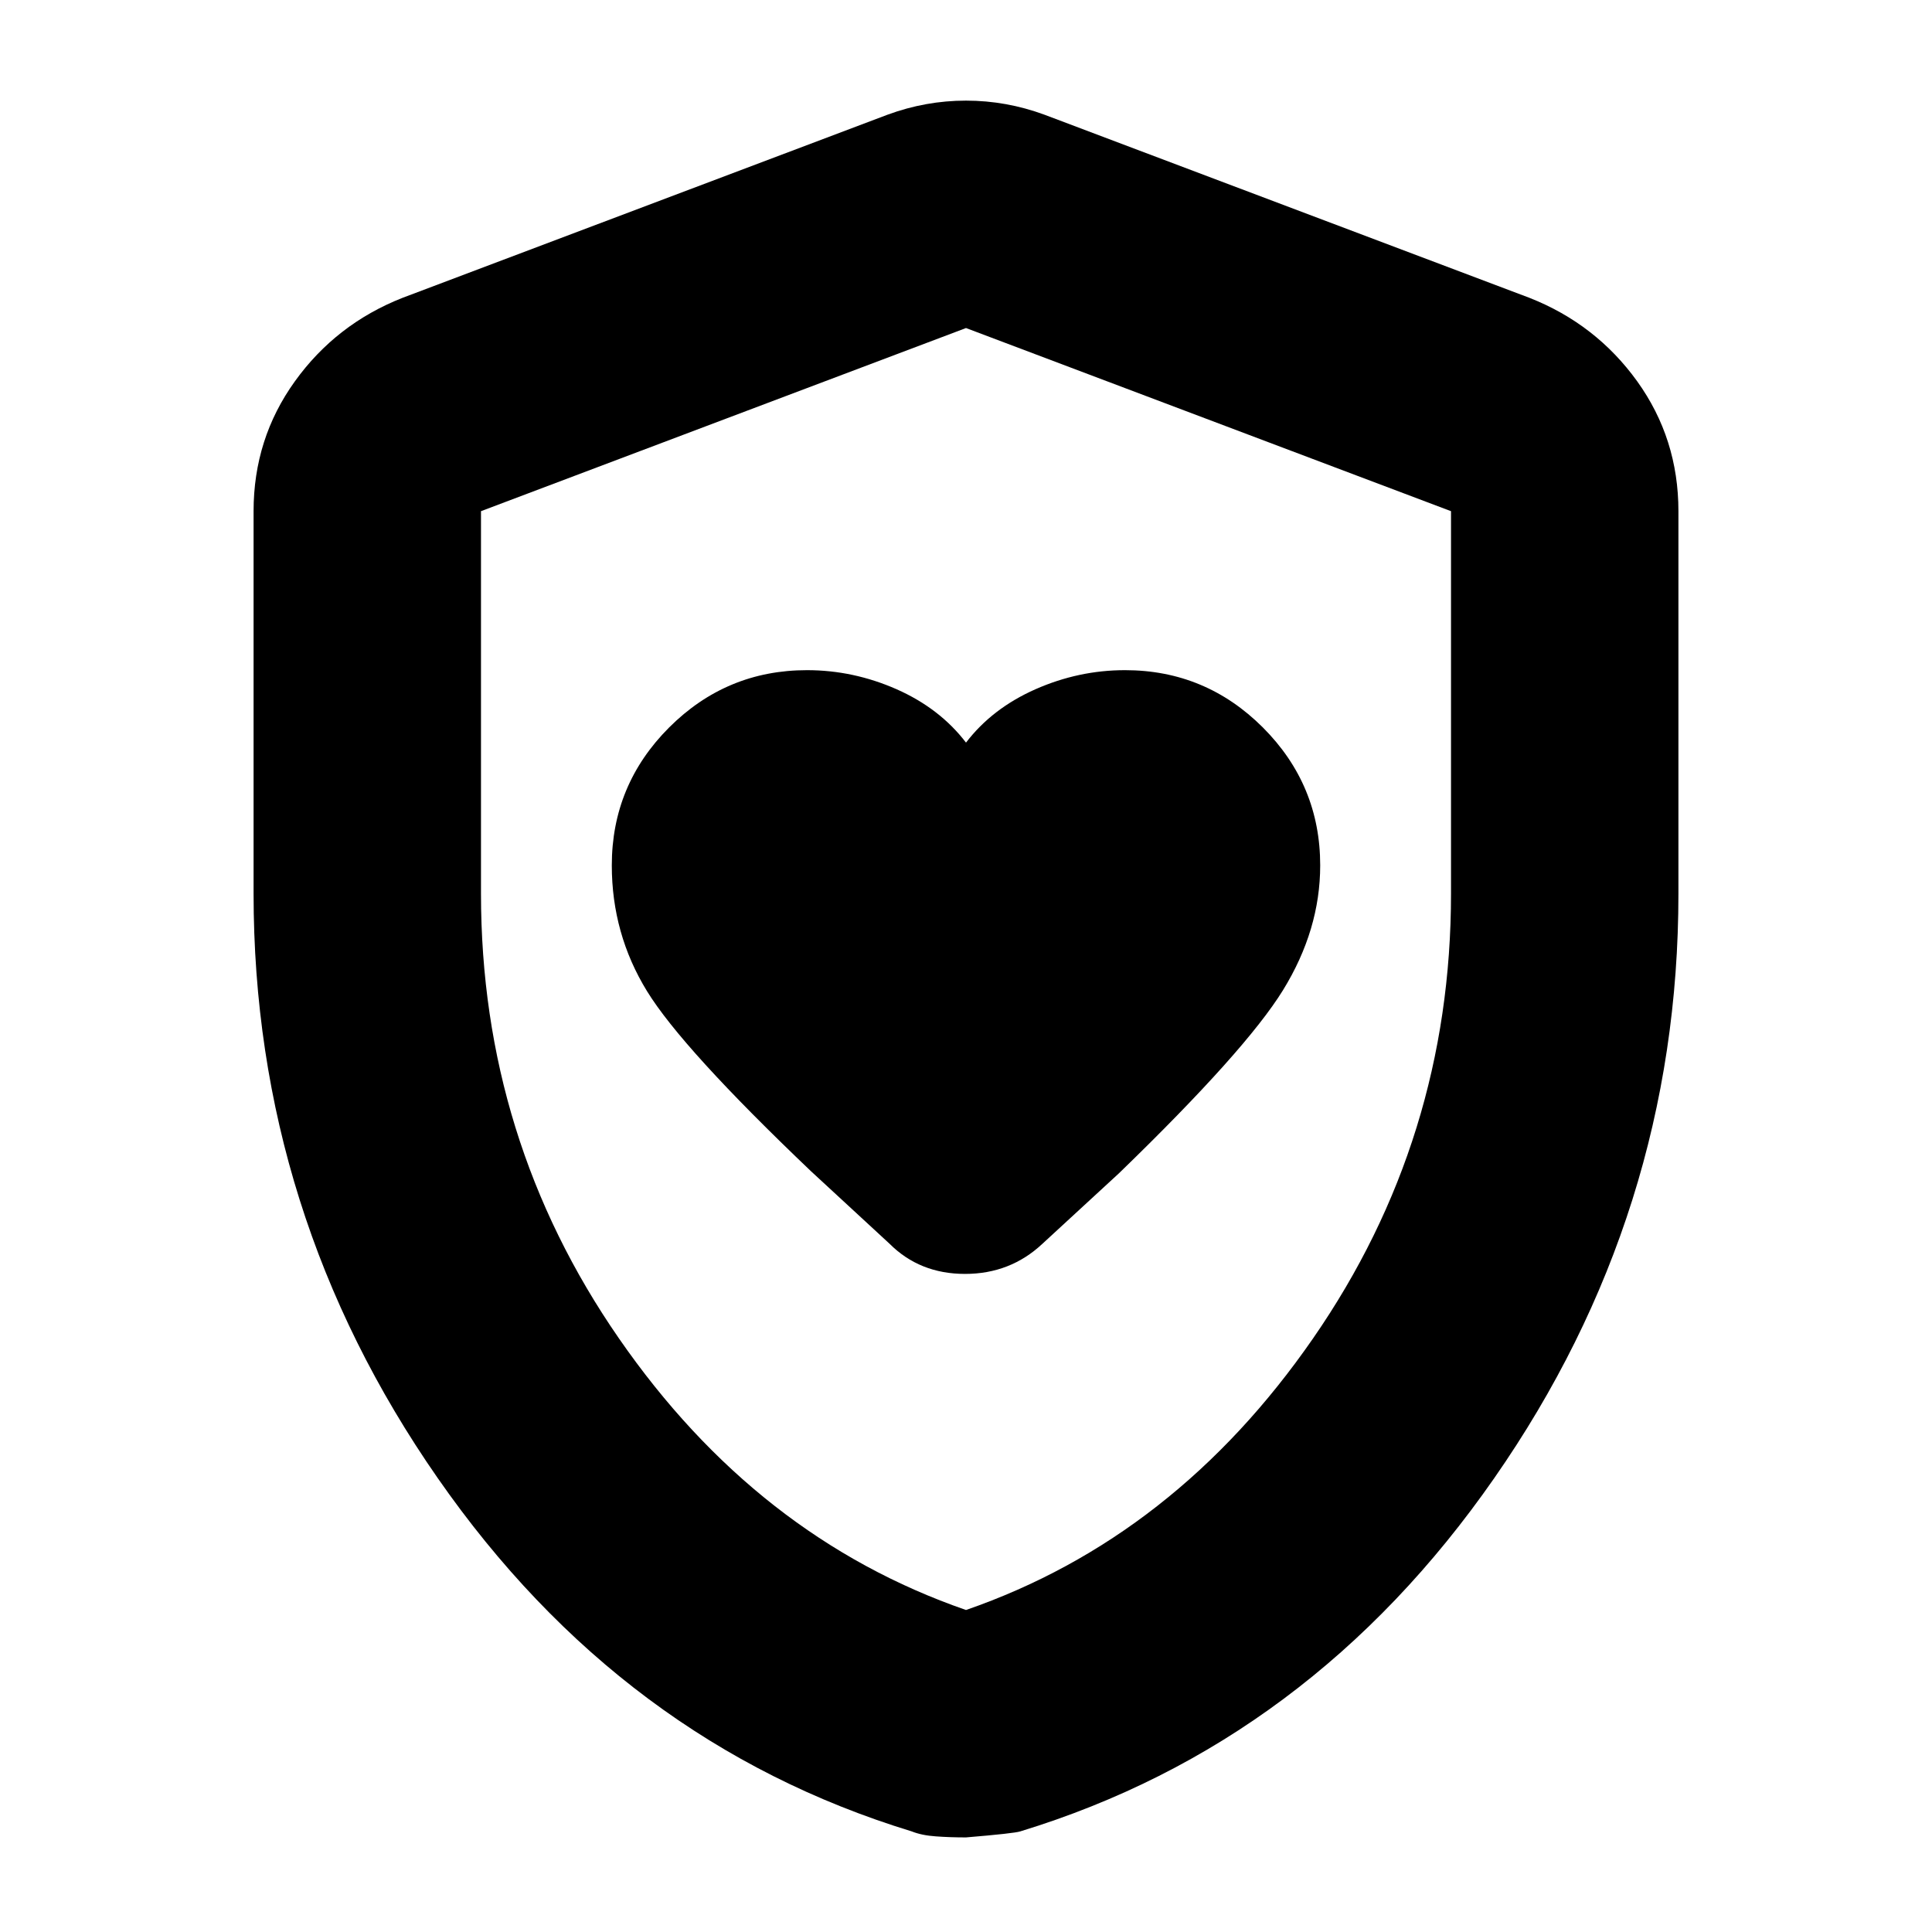 <svg xmlns="http://www.w3.org/2000/svg" height="24" width="24"><path d="M12 9.225q-.325-.425-.862-.663-.538-.237-1.113-.237-1 0-1.713.712Q7.6 9.75 7.6 10.75q0 .85.437 1.562.438.713 2.038 2.238l.975.9q.375.375.938.375.562 0 .962-.375l.95-.875q1.575-1.525 2.038-2.275.462-.75.462-1.55 0-1-.712-1.713-.713-.712-1.713-.712-.575 0-1.112.237-.538.238-.863.663Zm0 13.6q-.2 0-.375-.013-.175-.012-.3-.062-3.6-1.1-5.887-4.388Q3.15 15.075 3.15 11.1V6.35q0-.9.513-1.613Q4.175 4.025 5 3.7l6.025-2.275Q11.5 1.25 12 1.25t.975.175L19 3.7q.825.325 1.338 1.037.512.713.512 1.613v4.75q0 3.975-2.288 7.262-2.287 3.288-5.887 4.388-.075.025-.675.075ZM12 20q2.6-.9 4.312-3.375 1.713-2.475 1.713-5.525V6.35L12 4.075 5.975 6.35v4.75q0 3.05 1.713 5.525Q9.4 19.1 12 20Zm0-7.975Z"/></svg>